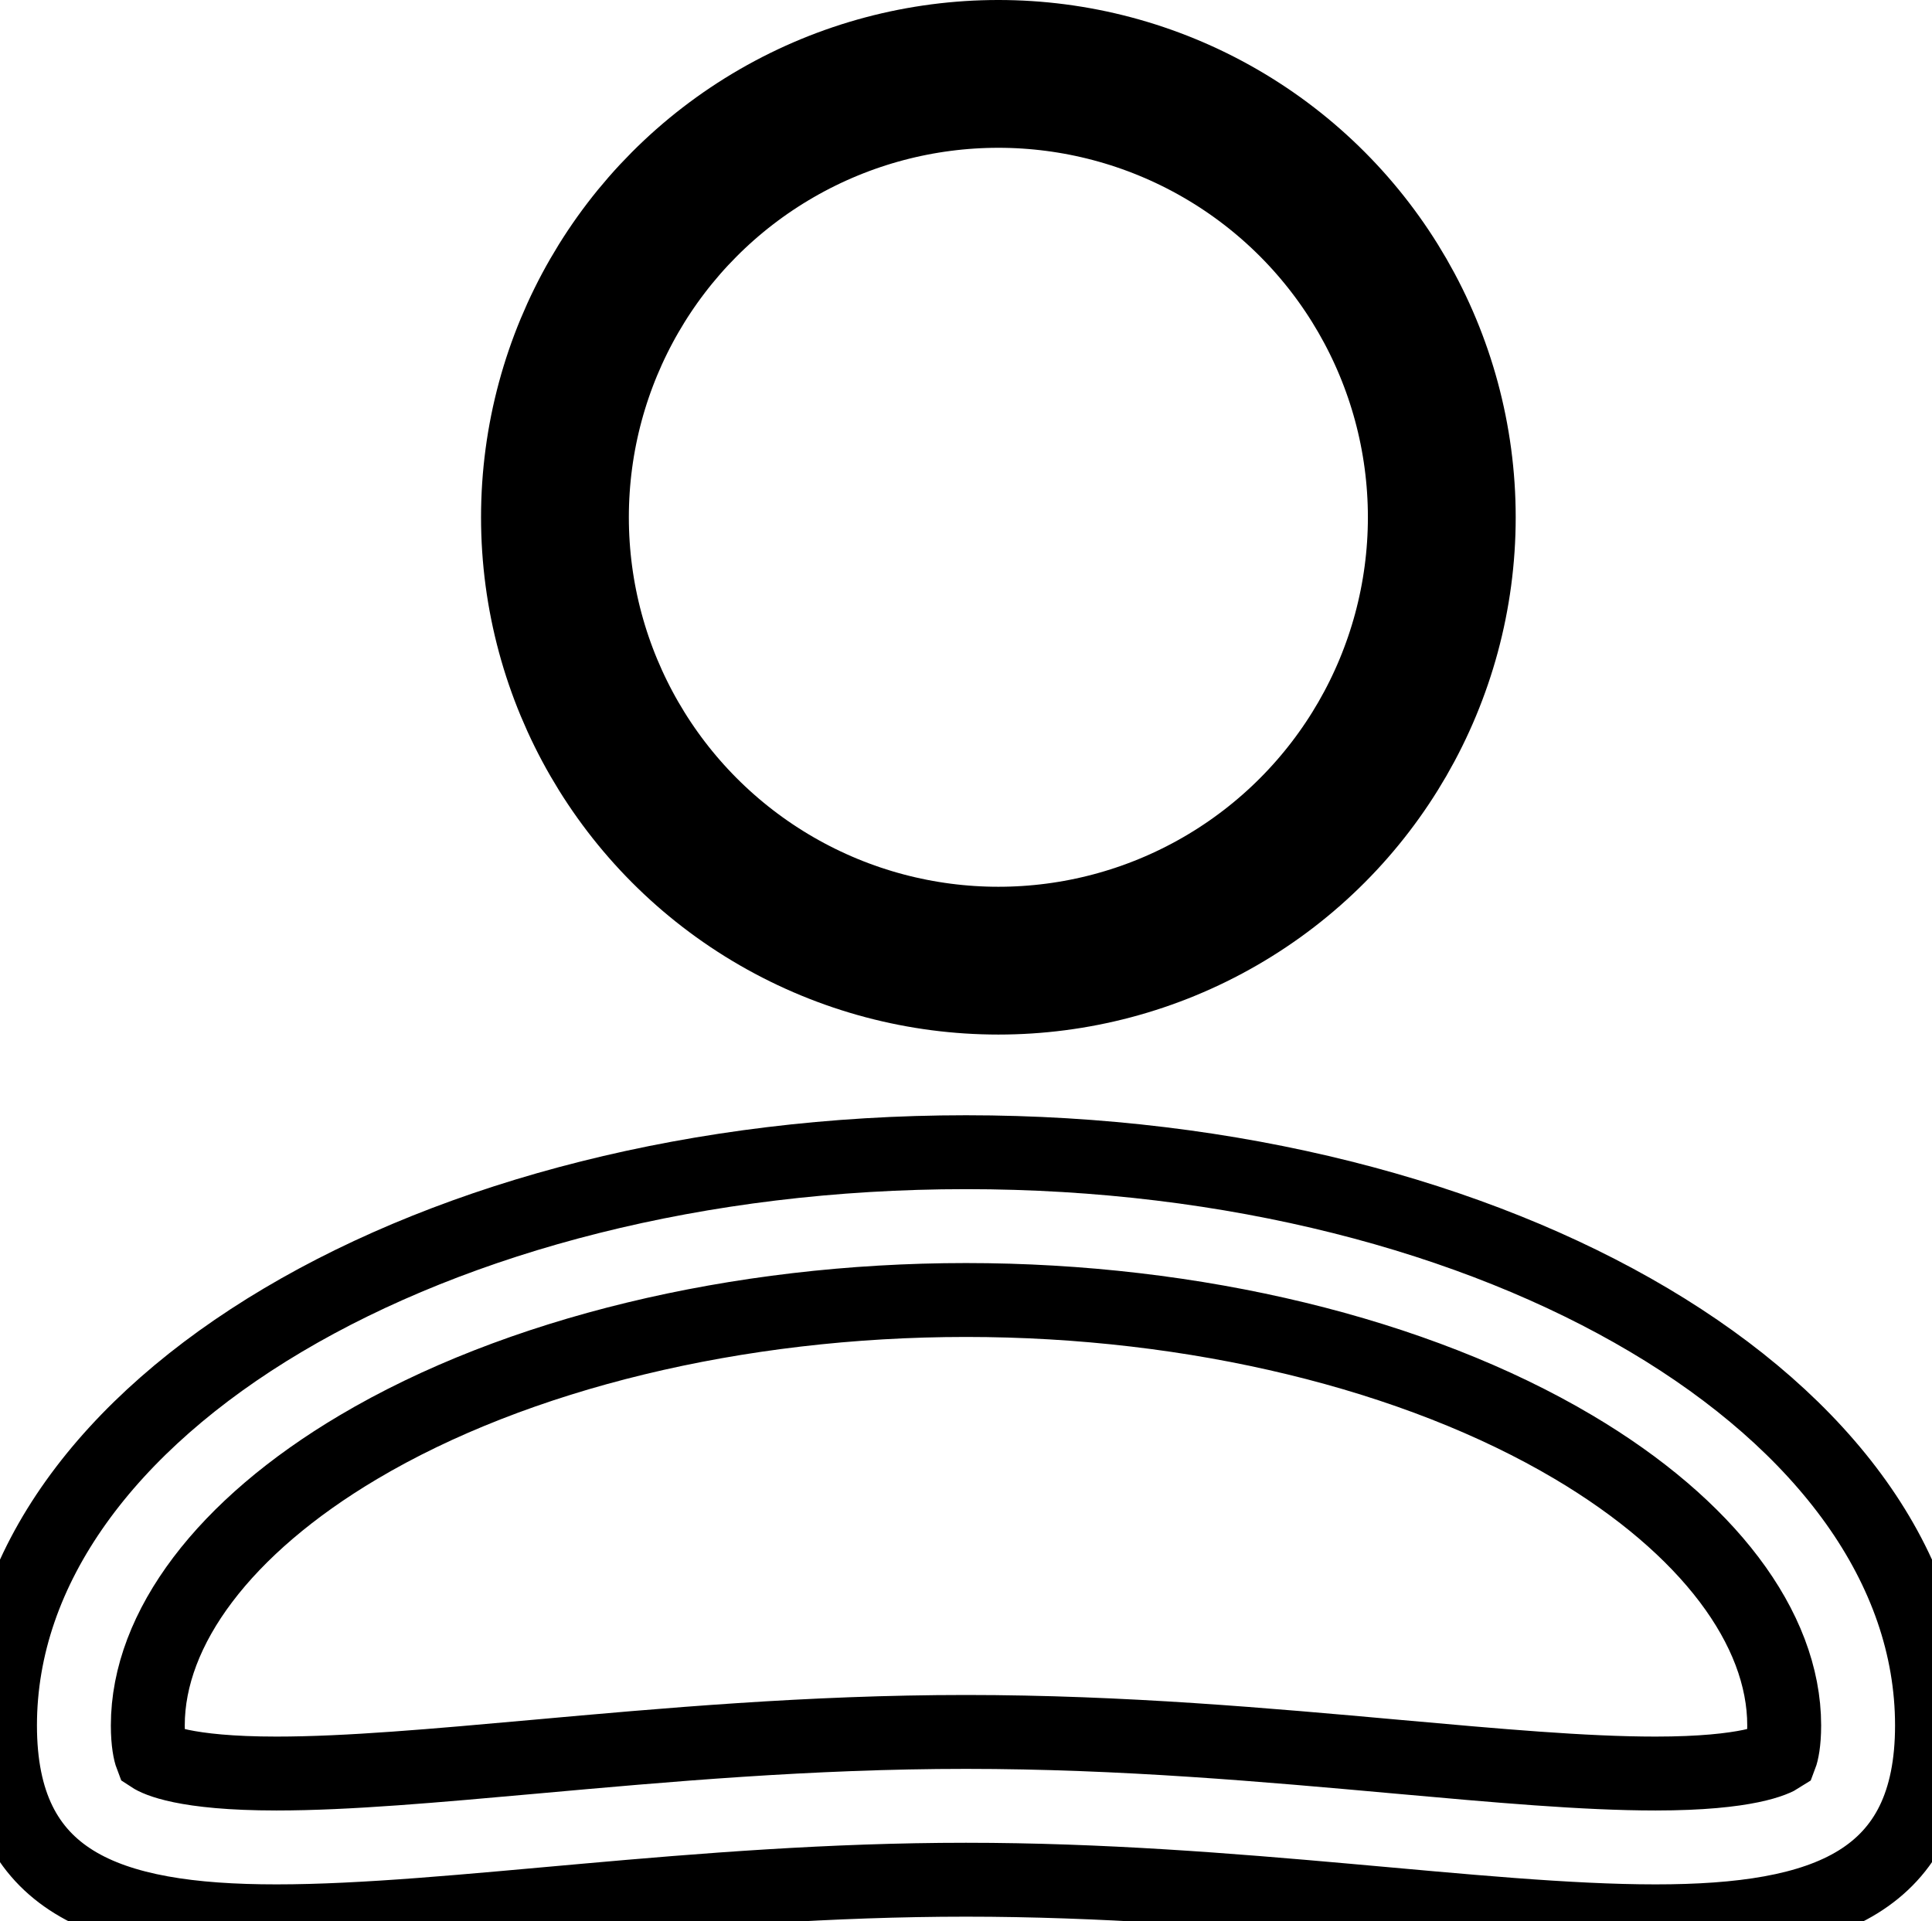 <svg xmlns="http://www.w3.org/2000/svg" width="26.142" height="26" viewBox="0 0 26.142 26"><defs>
    <style>.a,.b,.d{fill:none;}
    .a{stroke:currentColor;stroke-width:2px;}
    .c{stroke:none;}
    .e{stroke:currentColor;}
    </style></defs><g transform="translate(0 -2)"><g class="a" transform="translate(6.509 2)"><circle class="c" cx="7" cy="7" r="7"/><circle class="d" cx="7" cy="7" r="6"/></g><g class="b" transform="translate(0 17.592)"><path class="c" d="M13.071,0C20.29,0,26.142,3.473,26.142,7.757S20.29,9.845,13.071,9.845,0,12.041,0,7.757,5.852,0,13.071,0Z"/><path class="e" d="M 13.071 2 C 9.979 2 6.982 2.726 4.849 3.992 C 3.038 5.066 2 6.439 2 7.757 C 2 7.993 2.032 8.125 2.05 8.172 C 2.12 8.218 2.486 8.408 3.741 8.408 C 4.71 8.408 5.883 8.302 7.242 8.18 C 8.984 8.023 10.958 7.845 13.071 7.845 C 15.185 7.845 17.159 8.023 18.901 8.18 C 20.259 8.302 21.433 8.408 22.401 8.408 C 23.656 8.408 24.023 8.217 24.092 8.172 C 24.11 8.125 24.142 7.993 24.142 7.757 C 24.142 6.439 23.104 5.066 21.293 3.992 C 19.16 2.726 16.163 2 13.071 2 M 13.071 -1.9073486328125e-06 C 20.29 -1.9073486328125e-06 26.142 3.473 26.142 7.757 C 26.142 9.872 24.715 10.408 22.401 10.408 C 20.029 10.408 16.726 9.845 13.071 9.845 C 9.417 9.845 6.113 10.408 3.741 10.408 C 1.427 10.408 -5.7220458984375e-06 9.872 -5.7220458984375e-06 7.757 C -5.7220458984375e-06 3.473 5.852 -1.9073486328125e-06 13.071 -1.9073486328125e-06 Z"/></g></g></svg>